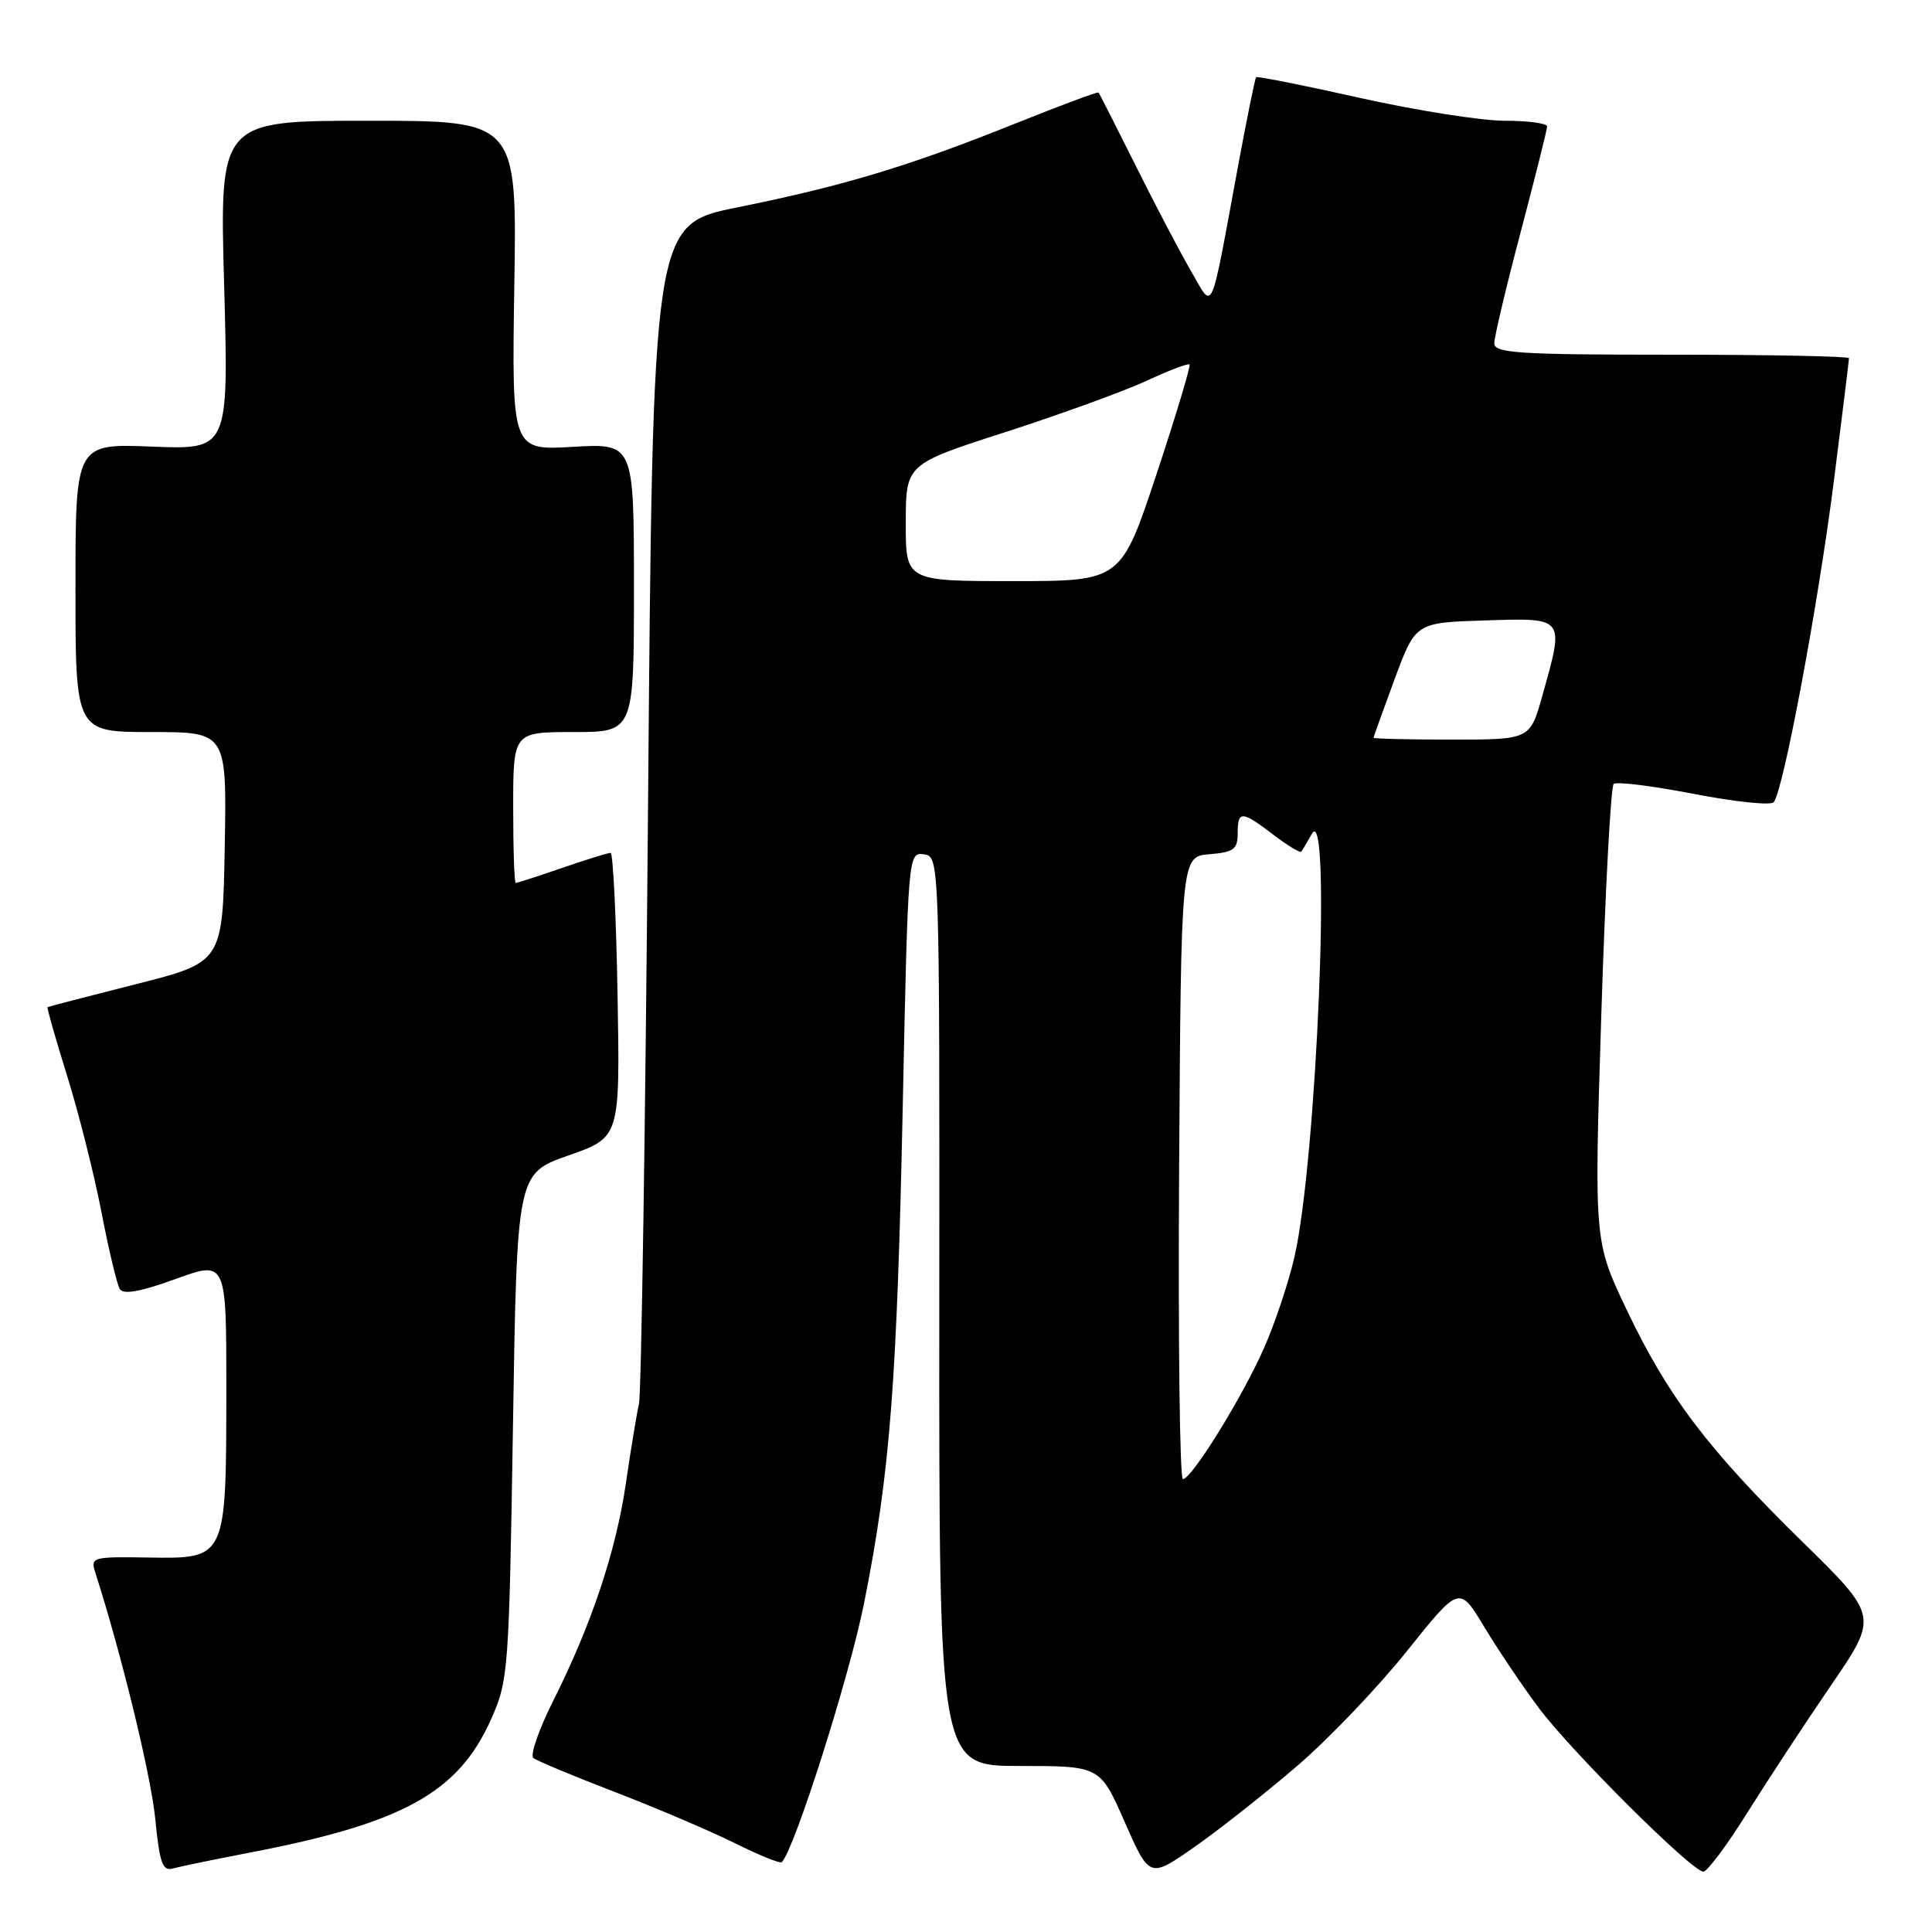 <?xml version="1.0" encoding="UTF-8" standalone="no"?>
<!DOCTYPE svg PUBLIC "-//W3C//DTD SVG 1.1//EN" "http://www.w3.org/Graphics/SVG/1.1/DTD/svg11.dtd" >
<svg xmlns="http://www.w3.org/2000/svg" xmlns:xlink="http://www.w3.org/1999/xlink" version="1.1" viewBox="0 0 256 256">
 <g >
 <path fill="currentColor"
d=" M 171.91 233.97 C 176.09 230.38 182.62 223.54 186.43 218.77 C 193.37 210.09 193.37 210.09 196.66 215.56 C 198.47 218.56 201.71 223.38 203.86 226.26 C 208.16 232.04 224.20 248.00 225.70 248.00 C 226.22 248.00 228.83 244.51 231.49 240.25 C 234.16 235.99 239.16 228.37 242.61 223.33 C 248.89 214.16 248.89 214.16 238.86 204.33 C 226.30 192.02 221.01 185.04 215.54 173.55 C 211.23 164.50 211.23 164.50 212.18 134.50 C 212.70 118.00 213.44 104.22 213.82 103.88 C 214.19 103.54 218.95 104.13 224.40 105.19 C 229.84 106.24 234.62 106.75 235.02 106.30 C 236.28 104.91 240.92 80.12 243.00 63.71 C 244.10 55.03 245.00 47.72 245.00 47.46 C 245.00 47.21 234.43 47.00 221.50 47.00 C 201.23 47.00 198.00 46.79 198.00 45.49 C 198.00 44.66 199.57 38.03 201.50 30.74 C 203.42 23.46 205.00 17.16 205.00 16.75 C 205.00 16.34 202.47 16.00 199.38 16.00 C 196.29 16.00 187.67 14.64 180.23 12.98 C 172.80 11.31 166.59 10.08 166.44 10.23 C 166.30 10.38 165.22 15.68 164.05 22.00 C 160.28 42.38 160.84 41.12 157.84 35.96 C 156.41 33.51 153.11 27.23 150.51 22.00 C 147.90 16.77 145.68 12.39 145.56 12.26 C 145.45 12.13 140.44 14.00 134.43 16.41 C 120.48 22.01 111.76 24.64 97.74 27.47 C 86.50 29.73 86.50 29.73 85.87 106.62 C 85.52 148.90 84.98 184.62 84.67 186.00 C 84.36 187.38 83.58 192.10 82.94 196.50 C 81.63 205.53 78.38 215.26 73.30 225.37 C 71.40 229.16 70.22 232.56 70.67 232.94 C 71.13 233.31 76.00 235.35 81.50 237.46 C 87.00 239.58 94.13 242.62 97.35 244.22 C 100.57 245.82 103.38 246.96 103.59 246.75 C 105.27 245.07 112.55 222.16 114.48 212.50 C 117.94 195.16 118.86 183.27 119.63 146.05 C 120.32 113.19 120.34 112.91 122.41 113.20 C 124.50 113.50 124.50 113.50 124.46 173.75 C 124.43 234.00 124.43 234.00 135.10 234.00 C 145.77 234.00 145.77 234.00 149.04 241.45 C 152.32 248.90 152.32 248.90 158.32 244.70 C 161.62 242.39 167.74 237.56 171.91 233.97 Z  M 33.00 245.50 C 53.41 241.59 60.73 237.55 65.08 227.79 C 67.36 222.66 67.45 221.46 67.97 189.00 C 68.50 155.50 68.50 155.50 75.33 153.10 C 82.16 150.71 82.16 150.71 81.83 131.86 C 81.65 121.49 81.23 113.01 80.91 113.01 C 80.58 113.00 77.70 113.90 74.50 115.00 C 71.30 116.10 68.53 117.00 68.34 117.00 C 68.15 117.00 68.00 112.50 68.00 107.00 C 68.00 97.00 68.00 97.00 76.00 97.00 C 84.00 97.00 84.00 97.00 84.00 77.87 C 84.00 58.74 84.00 58.74 75.90 59.21 C 67.81 59.68 67.81 59.68 68.15 37.84 C 68.50 16.00 68.50 16.00 48.79 16.00 C 29.09 16.00 29.09 16.00 29.70 37.79 C 30.30 59.58 30.30 59.58 20.15 59.18 C 10.00 58.77 10.00 58.77 10.00 77.88 C 10.00 97.00 10.00 97.00 20.03 97.00 C 30.05 97.00 30.05 97.00 29.78 112.25 C 29.50 127.50 29.50 127.50 18.00 130.41 C 11.68 132.01 6.41 133.38 6.30 133.45 C 6.19 133.51 7.35 137.60 8.89 142.54 C 10.43 147.47 12.47 155.59 13.44 160.59 C 14.40 165.59 15.50 170.19 15.87 170.80 C 16.35 171.57 18.59 171.17 23.28 169.47 C 30.00 167.03 30.00 167.03 29.99 184.27 C 29.97 206.63 30.01 206.54 19.68 206.38 C 12.23 206.26 11.97 206.33 12.63 208.38 C 16.09 219.16 20.00 235.22 20.57 240.98 C 21.14 246.83 21.54 247.97 22.88 247.59 C 23.77 247.34 28.32 246.40 33.00 245.50 Z  M 156.24 154.75 C 156.50 113.50 156.50 113.50 160.25 113.19 C 163.47 112.92 164.00 112.54 164.00 110.44 C 164.00 107.37 164.51 107.39 168.72 110.60 C 170.60 112.03 172.26 113.04 172.42 112.85 C 172.58 112.66 173.21 111.60 173.82 110.50 C 176.45 105.79 174.47 153.83 171.51 166.60 C 170.73 169.98 168.92 175.39 167.49 178.62 C 164.59 185.19 157.91 195.98 156.74 195.99 C 156.32 196.00 156.10 177.44 156.24 154.75 Z  M 182.01 97.75 C 182.01 97.61 183.27 94.12 184.79 90.00 C 187.57 82.50 187.57 82.50 196.78 82.21 C 207.44 81.88 207.31 81.70 204.37 92.18 C 202.74 98.00 202.74 98.00 192.37 98.00 C 186.67 98.00 182.00 97.89 182.01 97.75 Z  M 120.02 69.25 C 120.03 61.50 120.03 61.50 133.27 57.24 C 140.54 54.89 148.93 51.84 151.90 50.47 C 154.86 49.09 157.44 48.11 157.62 48.29 C 157.80 48.47 155.84 55.00 153.25 62.81 C 148.54 77.00 148.54 77.00 134.27 77.00 C 120.00 77.00 120.00 77.00 120.02 69.25 Z "/>
</g>
</svg>